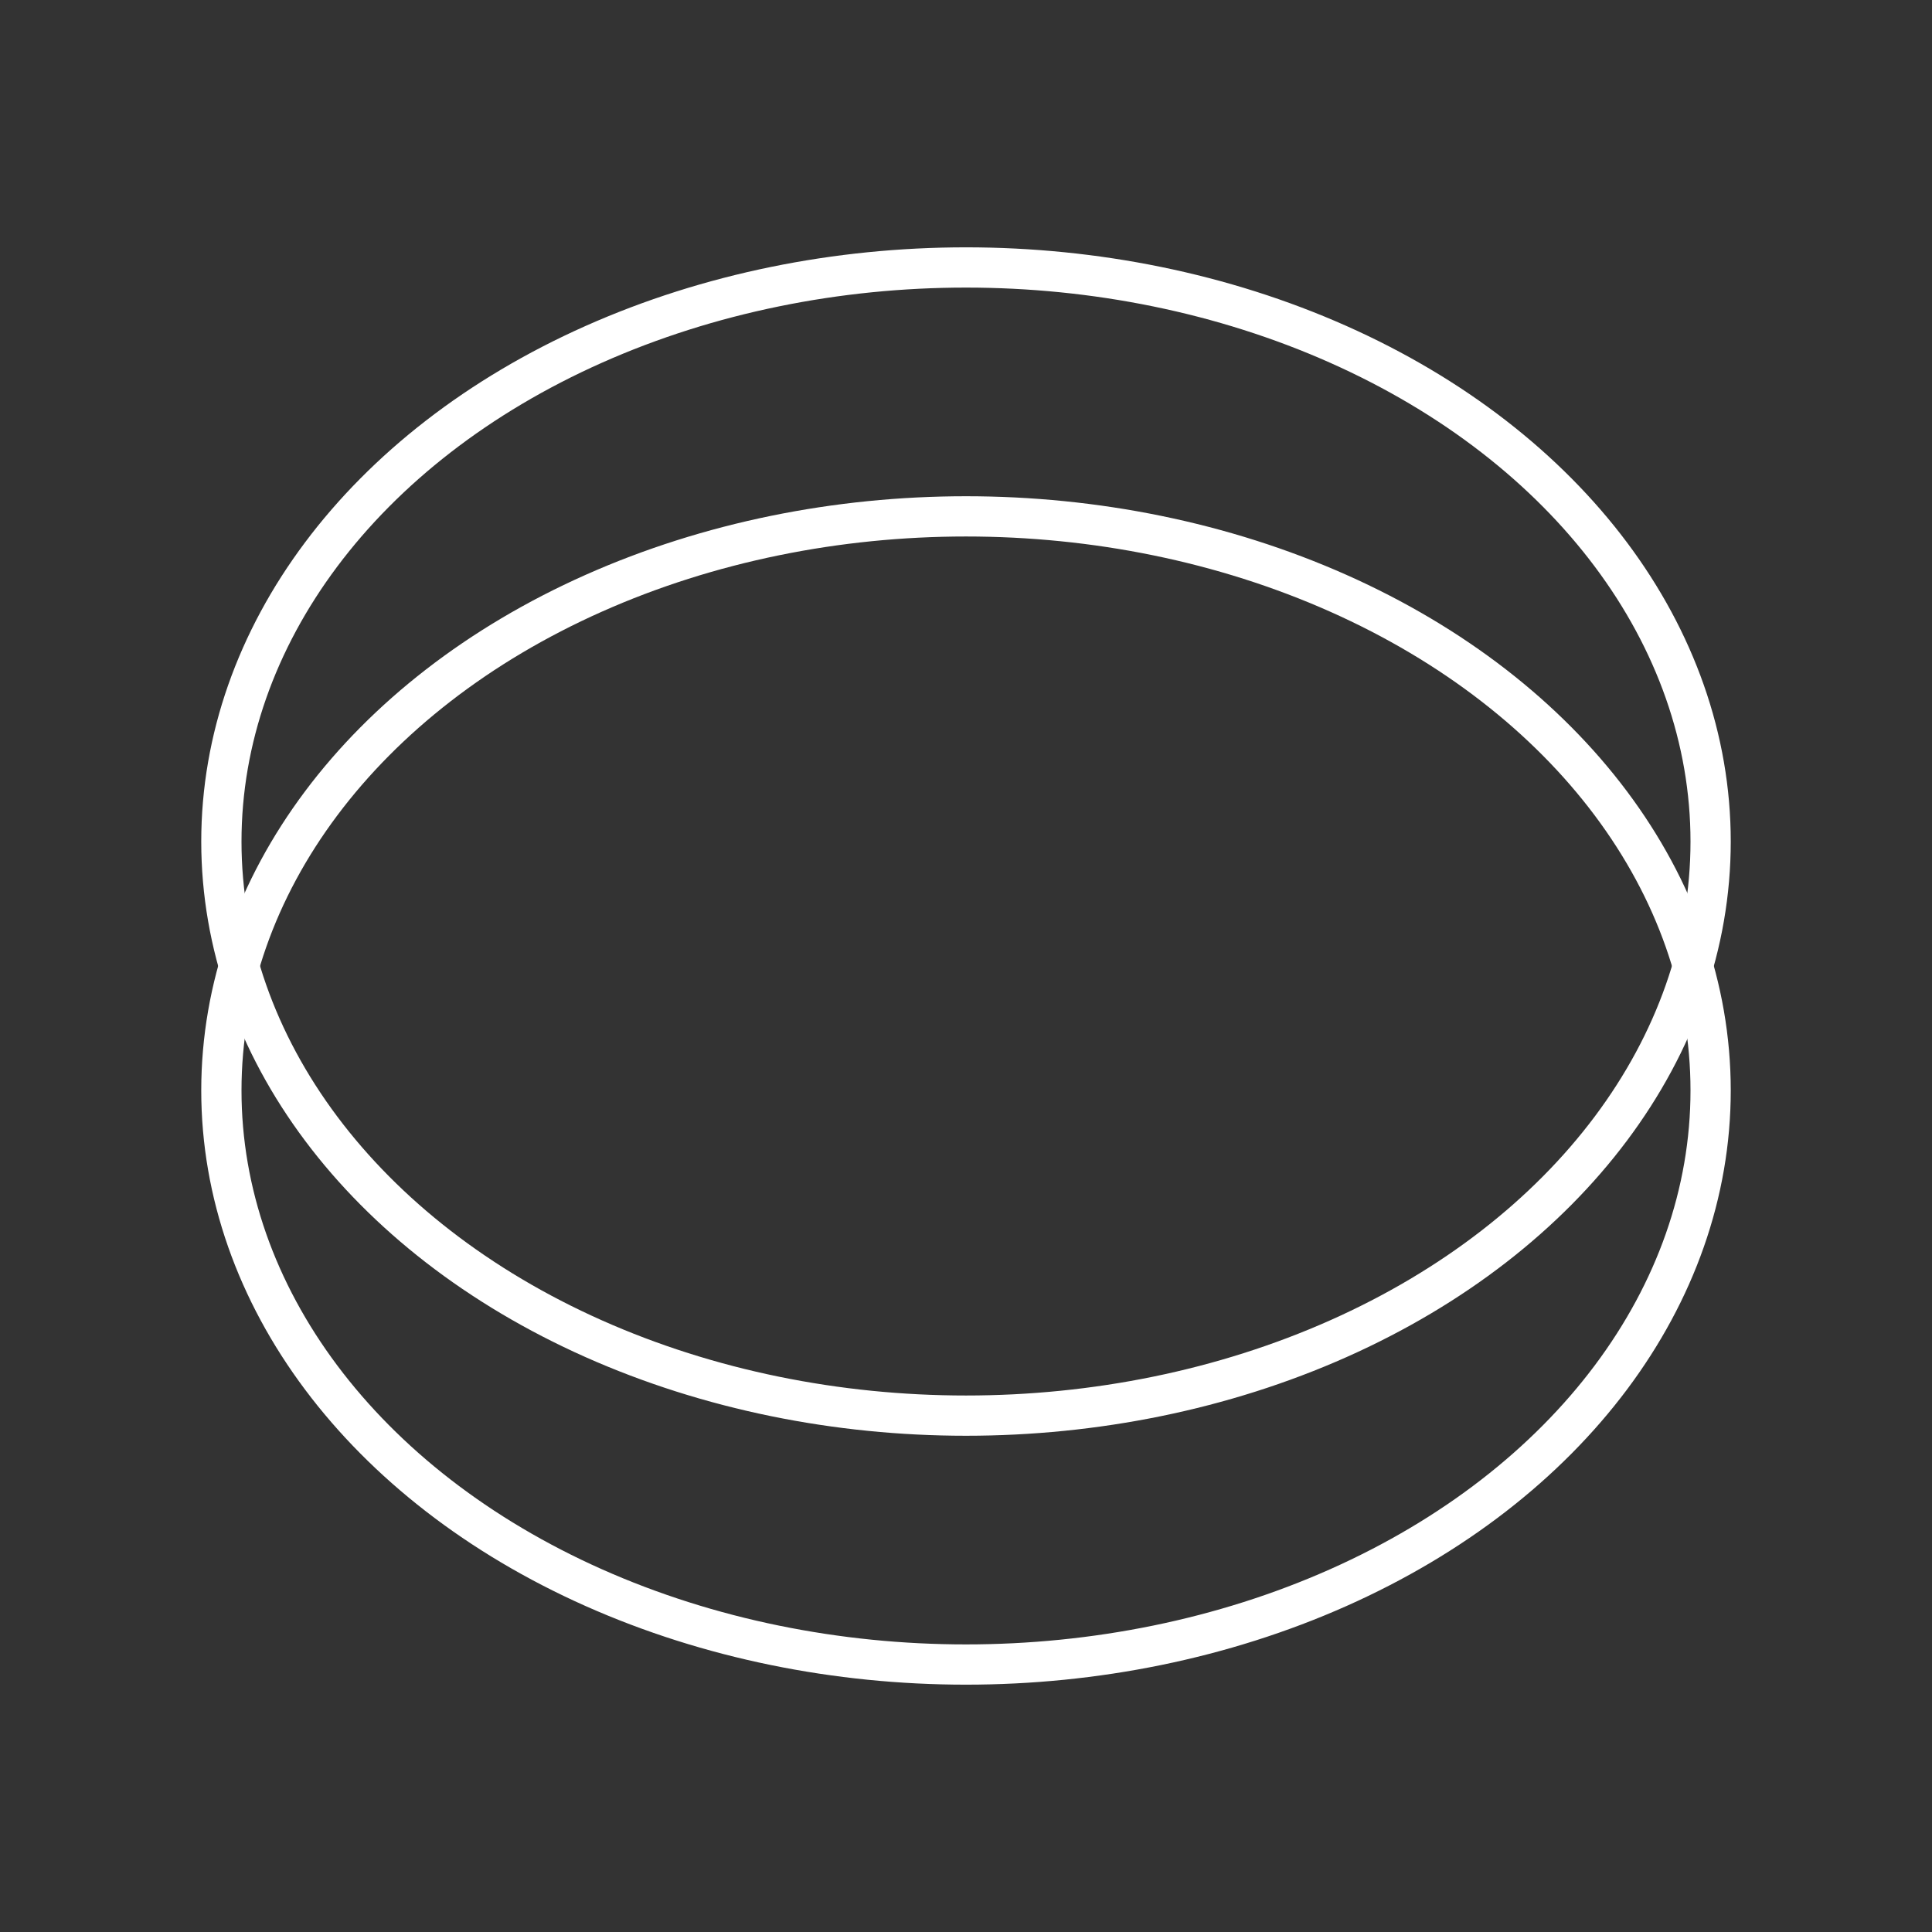 <?xml version="1.0" encoding="UTF-8"?><svg id="a" xmlns="http://www.w3.org/2000/svg" viewBox="0 0 48 48"><rect x="0" y="0" width="48" height="48" fill="#333333" stroke="none"/><defs><style>.f{fill:none;stroke:#fff;stroke-linecap:round;stroke-linejoin:round;}</style></defs><g id="b"><g id="c"><ellipse id="d" class="f" cx="24" cy="20.908" rx="18.5" ry="14.263"/><ellipse id="e" class="f" cx="24" cy="27.092" rx="18.5" ry="14.263"/></g></g></svg>